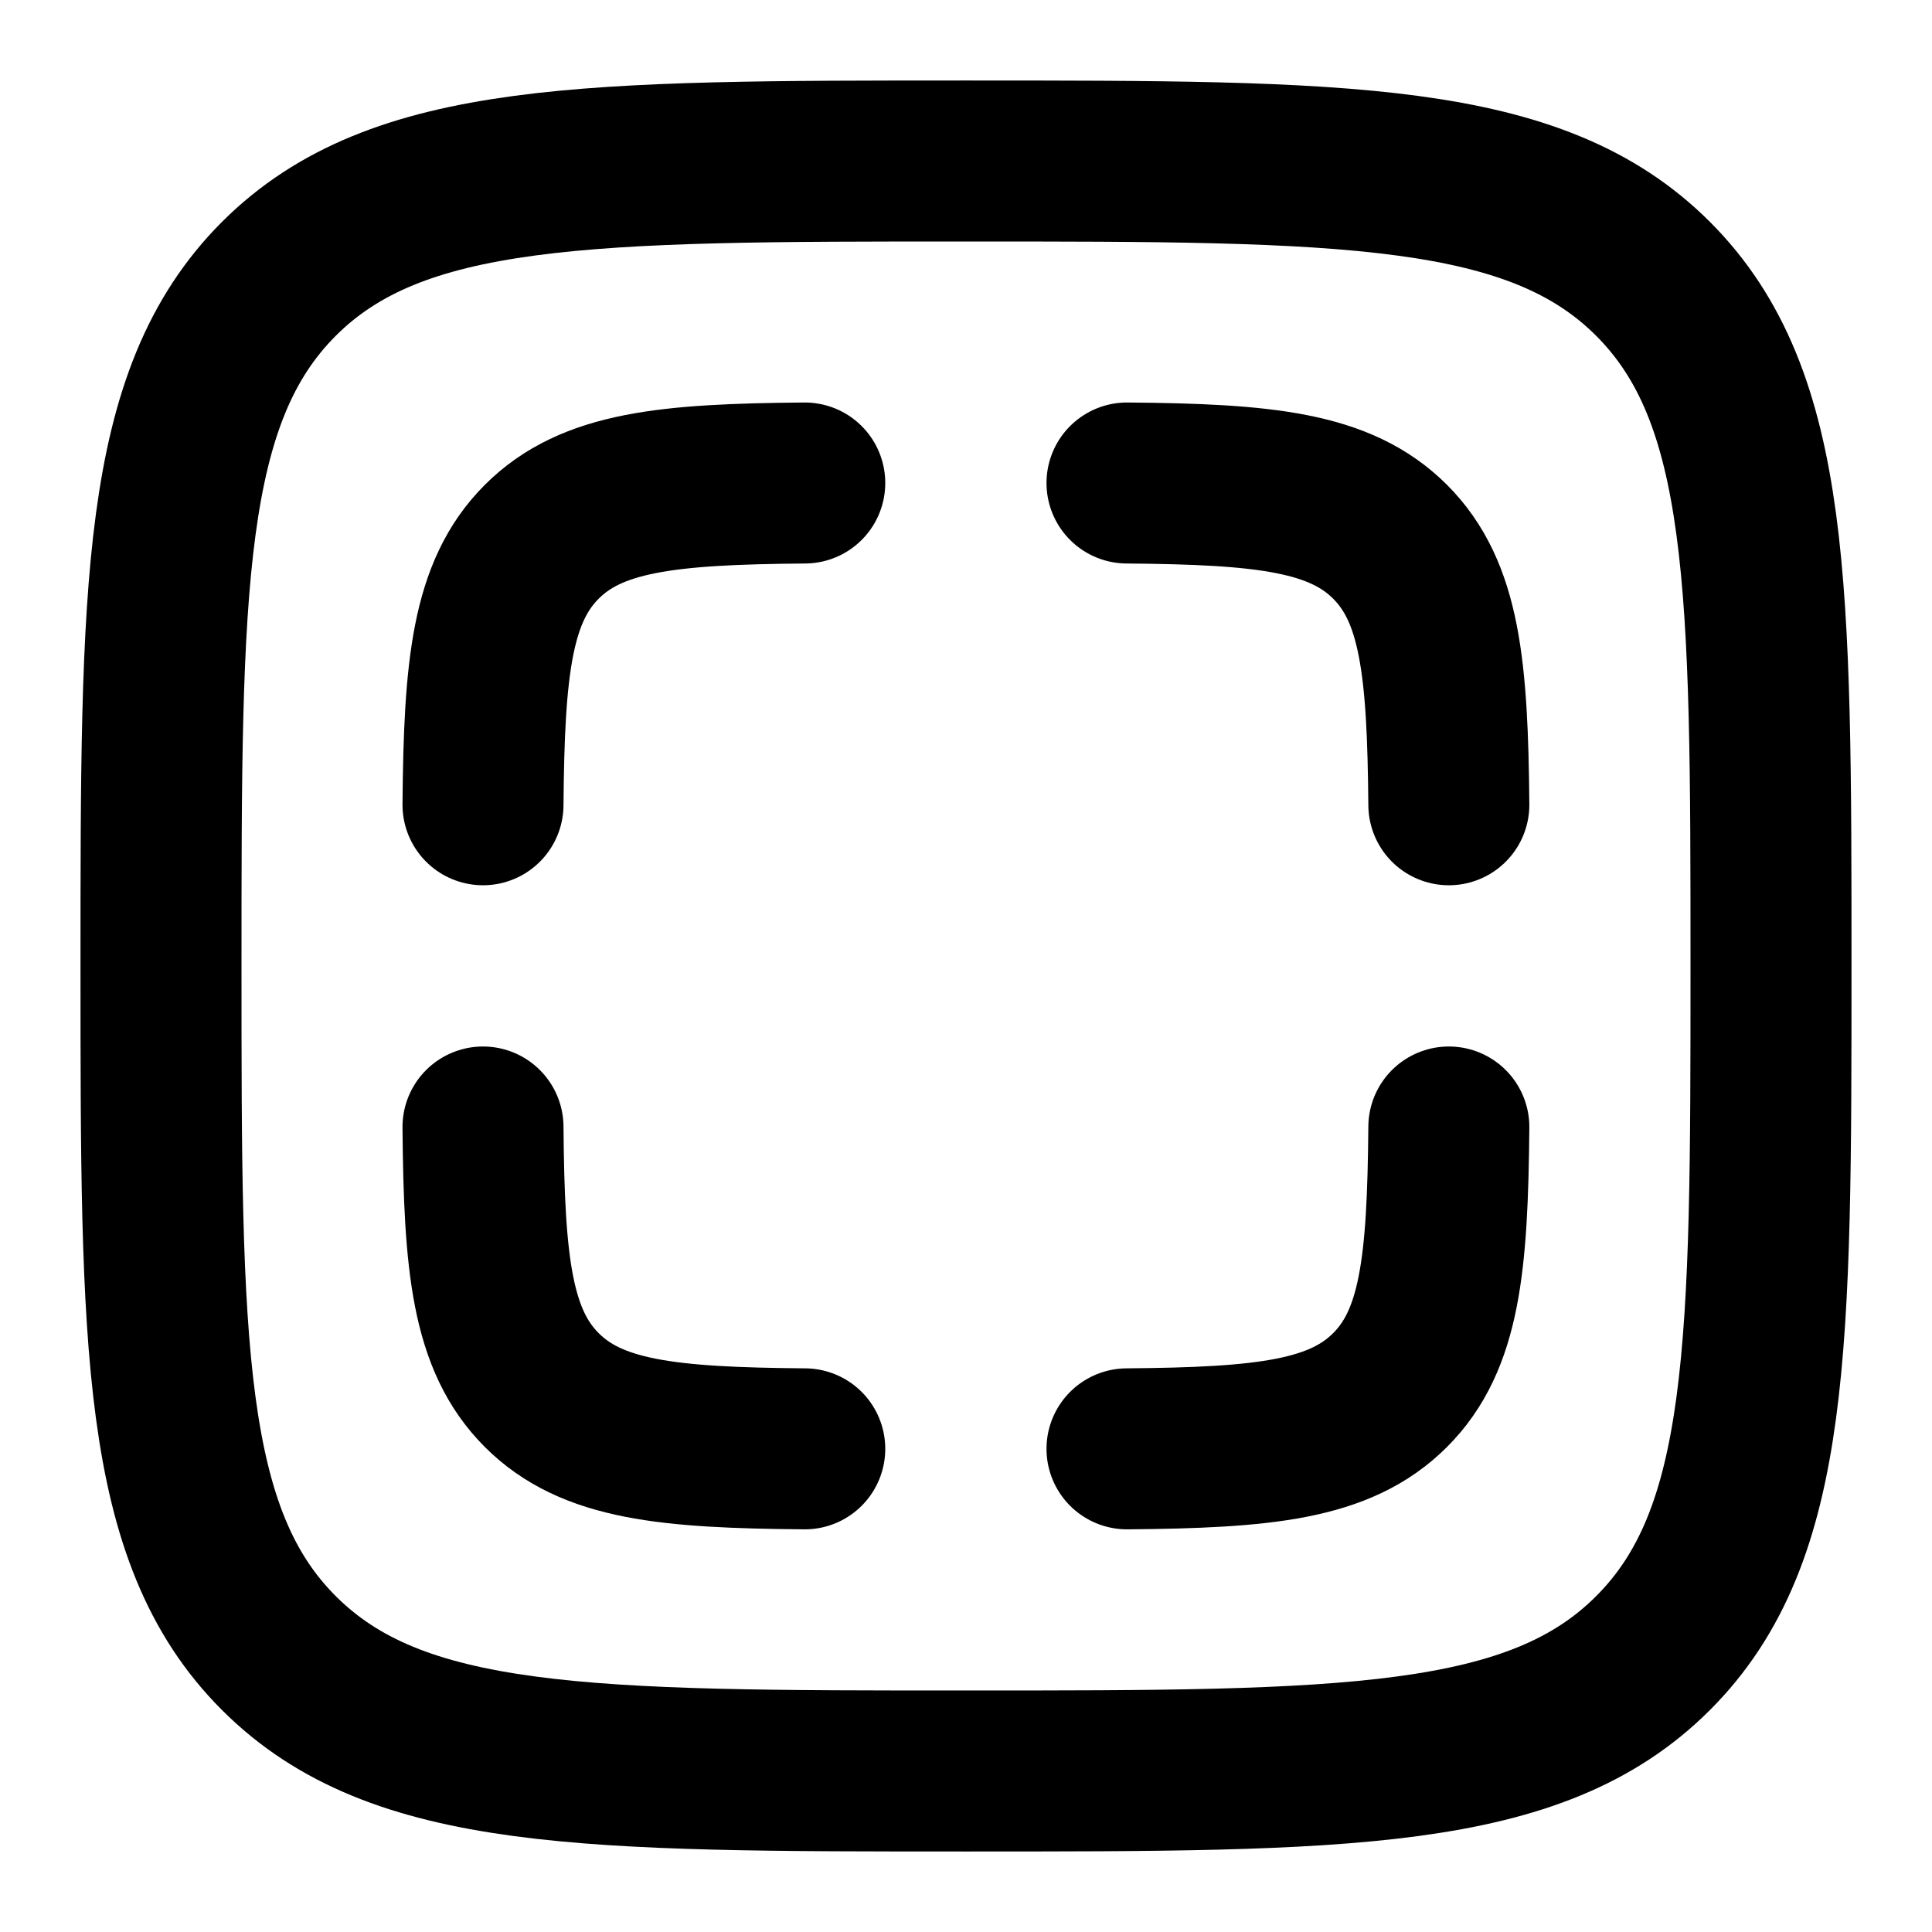 <svg
  xmlns="http://www.w3.org/2000/svg"
  width="24"
  height="24"
  viewBox="0 0 24 24"
  fill="none"
  stroke="currentColor"
  stroke-width="2"
  stroke-linecap="round"
  stroke-linejoin="round"
>
  <path d="M6 9.997c.014-1.706.11-2.647.73-3.267.62-.62 1.56-.716 3.267-.73" />
  <path d="M6 14c.014 1.707.11 2.648.73 3.268.62.62 1.56.716 3.267.73" />
  <path d="M17.998 9.997c-.015-1.706-.11-2.647-.73-3.267-.62-.62-1.561-.716-3.268-.73" />
  <path d="M17.998 14c-.015 1.707-.11 2.648-.73 3.268-.62.62-1.561.716-3.268.73" />
  <path d="M2 12c0-4.714 0-7.071 1.464-8.536C4.93 2 7.286 2 12 2c4.714 0 7.071 0 8.535 1.464C22 4.93 22 7.286 22 12c0 4.714 0 7.071-1.465 8.535C19.072 22 16.714 22 12 22s-7.071 0-8.536-1.465C2 19.072 2 16.714 2 12Z" />
</svg>
